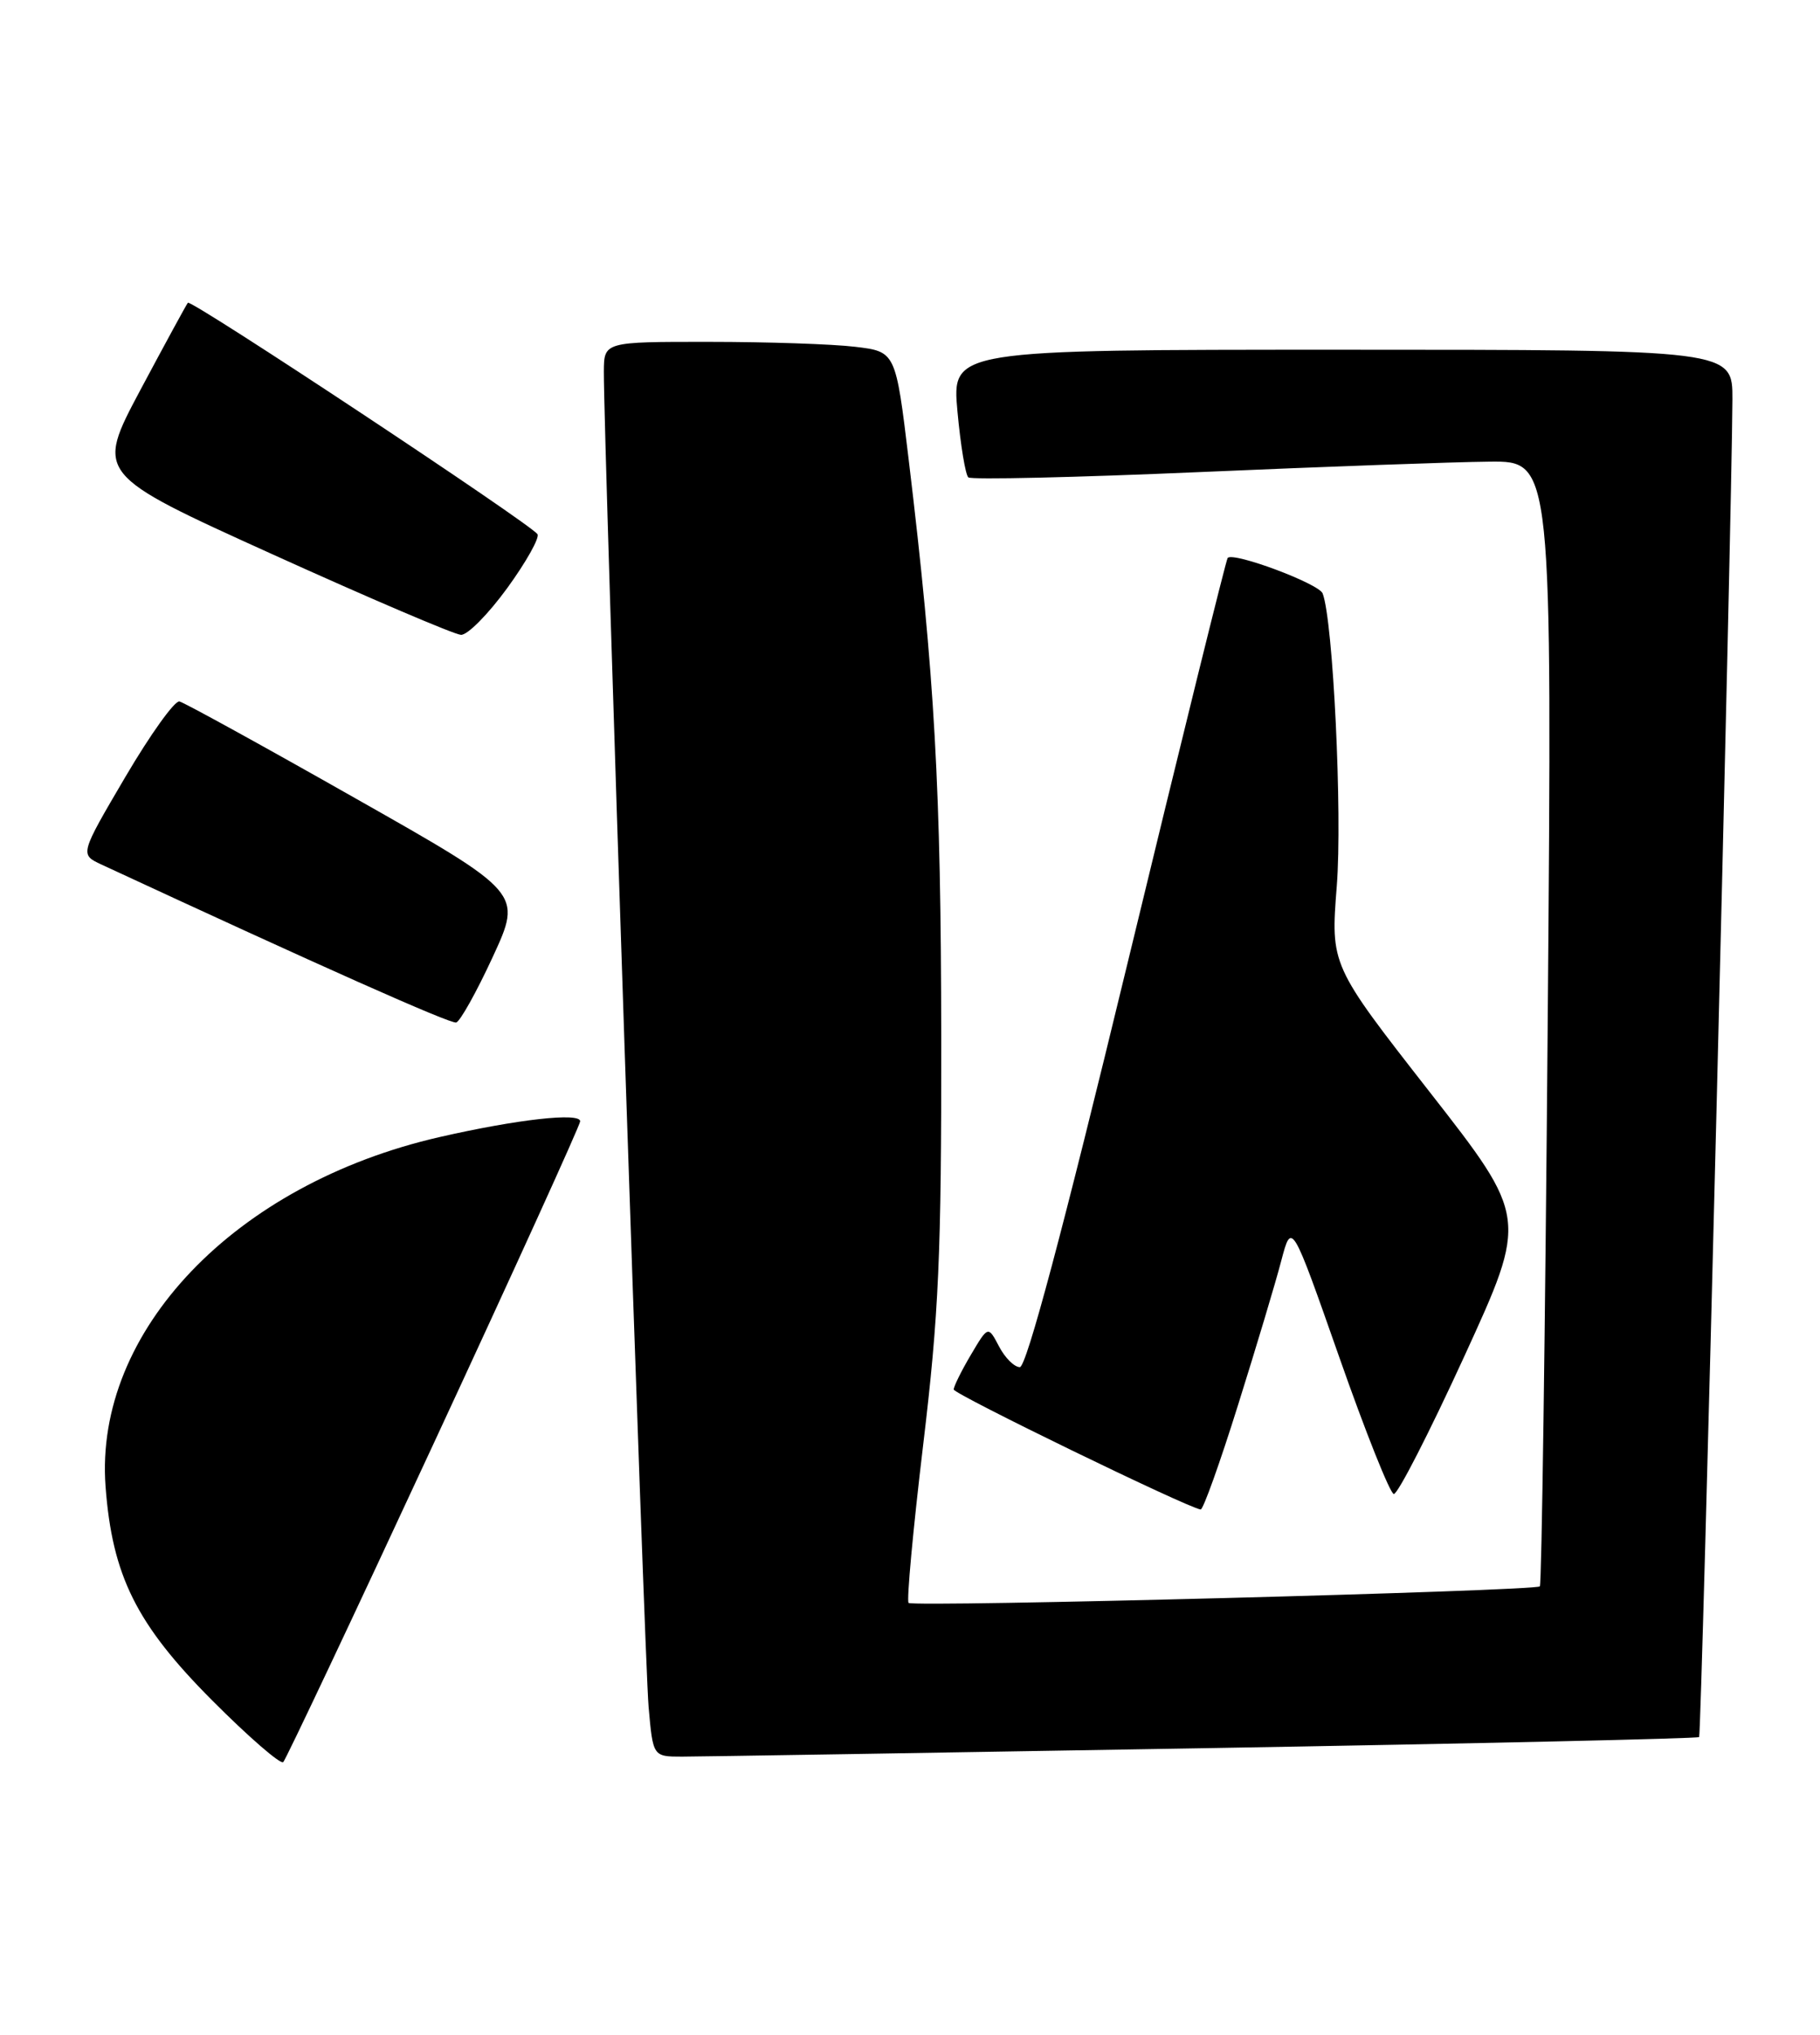 <?xml version="1.0" encoding="UTF-8" standalone="no"?>
<!DOCTYPE svg PUBLIC "-//W3C//DTD SVG 1.1//EN" "http://www.w3.org/Graphics/SVG/1.1/DTD/svg11.dtd" >
<svg xmlns="http://www.w3.org/2000/svg" xmlns:xlink="http://www.w3.org/1999/xlink" version="1.1" viewBox="0 0 229 256">
 <g >
 <path fill="currentColor"
d=" M 54.62 181.49 C 64.73 159.71 73.00 141.52 73.00 141.07 C 73.00 139.93 65.08 140.82 55.28 143.06 C 29.55 148.96 11.84 167.49 13.28 187.00 C 14.12 198.25 17.16 204.35 26.67 213.90 C 31.27 218.52 35.31 222.02 35.64 221.69 C 35.97 221.36 44.52 203.27 54.62 181.49 Z  M 151.48 219.94 C 185.56 219.36 213.60 218.73 213.79 218.54 C 214.10 218.23 217.92 64.61 217.98 50.25 C 218.00 44.00 218.00 44.00 168.88 44.00 C 119.77 44.00 119.77 44.00 120.47 51.75 C 120.86 56.01 121.48 59.75 121.84 60.06 C 122.20 60.37 135.32 60.07 151.00 59.39 C 166.68 58.71 183.06 58.12 187.41 58.08 C 195.31 58.00 195.31 58.00 194.74 128.59 C 194.42 167.41 193.98 199.36 193.75 199.58 C 193.16 200.17 114.89 202.22 114.32 201.66 C 114.06 201.39 114.88 192.47 116.15 181.84 C 118.13 165.31 118.46 157.85 118.43 130.50 C 118.40 99.11 117.62 85.17 114.34 57.87 C 112.70 44.24 112.70 44.24 107.60 43.63 C 104.80 43.29 96.54 43.01 89.25 43.01 C 76.00 43.00 76.00 43.00 75.98 46.75 C 75.94 55.14 81.09 208.96 81.61 214.75 C 82.16 221.00 82.16 221.00 85.83 221.00 C 87.85 221.00 117.39 220.52 151.48 219.94 Z  M 155.78 176.75 C 158.07 169.46 160.52 161.29 161.22 158.59 C 162.52 153.68 162.52 153.68 168.51 170.74 C 171.80 180.13 174.89 187.87 175.37 187.96 C 175.85 188.04 179.84 180.25 184.24 170.65 C 192.24 153.19 192.24 153.19 179.83 137.31 C 167.42 121.42 167.42 121.42 168.20 111.46 C 168.91 102.43 167.74 78.08 166.42 74.66 C 165.95 73.43 155.24 69.42 154.47 70.19 C 154.28 70.39 148.60 93.37 141.85 121.27 C 133.74 154.80 129.15 172.00 128.32 172.00 C 127.63 172.00 126.45 170.83 125.70 169.39 C 124.33 166.78 124.33 166.78 122.16 170.45 C 120.97 172.46 120.00 174.43 120.00 174.81 C 120.00 175.39 149.32 189.65 151.07 189.91 C 151.38 189.96 153.50 184.04 155.78 176.75 Z  M 62.01 120.37 C 65.72 112.33 65.72 112.33 44.69 100.42 C 33.13 93.86 23.18 88.39 22.58 88.25 C 21.99 88.11 18.92 92.39 15.77 97.75 C 10.04 107.50 10.04 107.50 12.77 108.77 C 40.20 121.50 56.68 128.84 57.40 128.64 C 57.89 128.51 59.97 124.79 62.01 120.37 Z  M 63.82 73.99 C 66.20 70.72 67.91 67.66 67.63 67.21 C 66.86 65.97 24.04 37.62 23.64 38.09 C 23.45 38.32 20.76 43.26 17.66 49.07 C 12.03 59.65 12.03 59.65 34.27 69.73 C 46.49 75.27 57.17 79.83 58.00 79.87 C 58.83 79.91 61.44 77.26 63.82 73.99 Z "/>
</g>
</svg>
